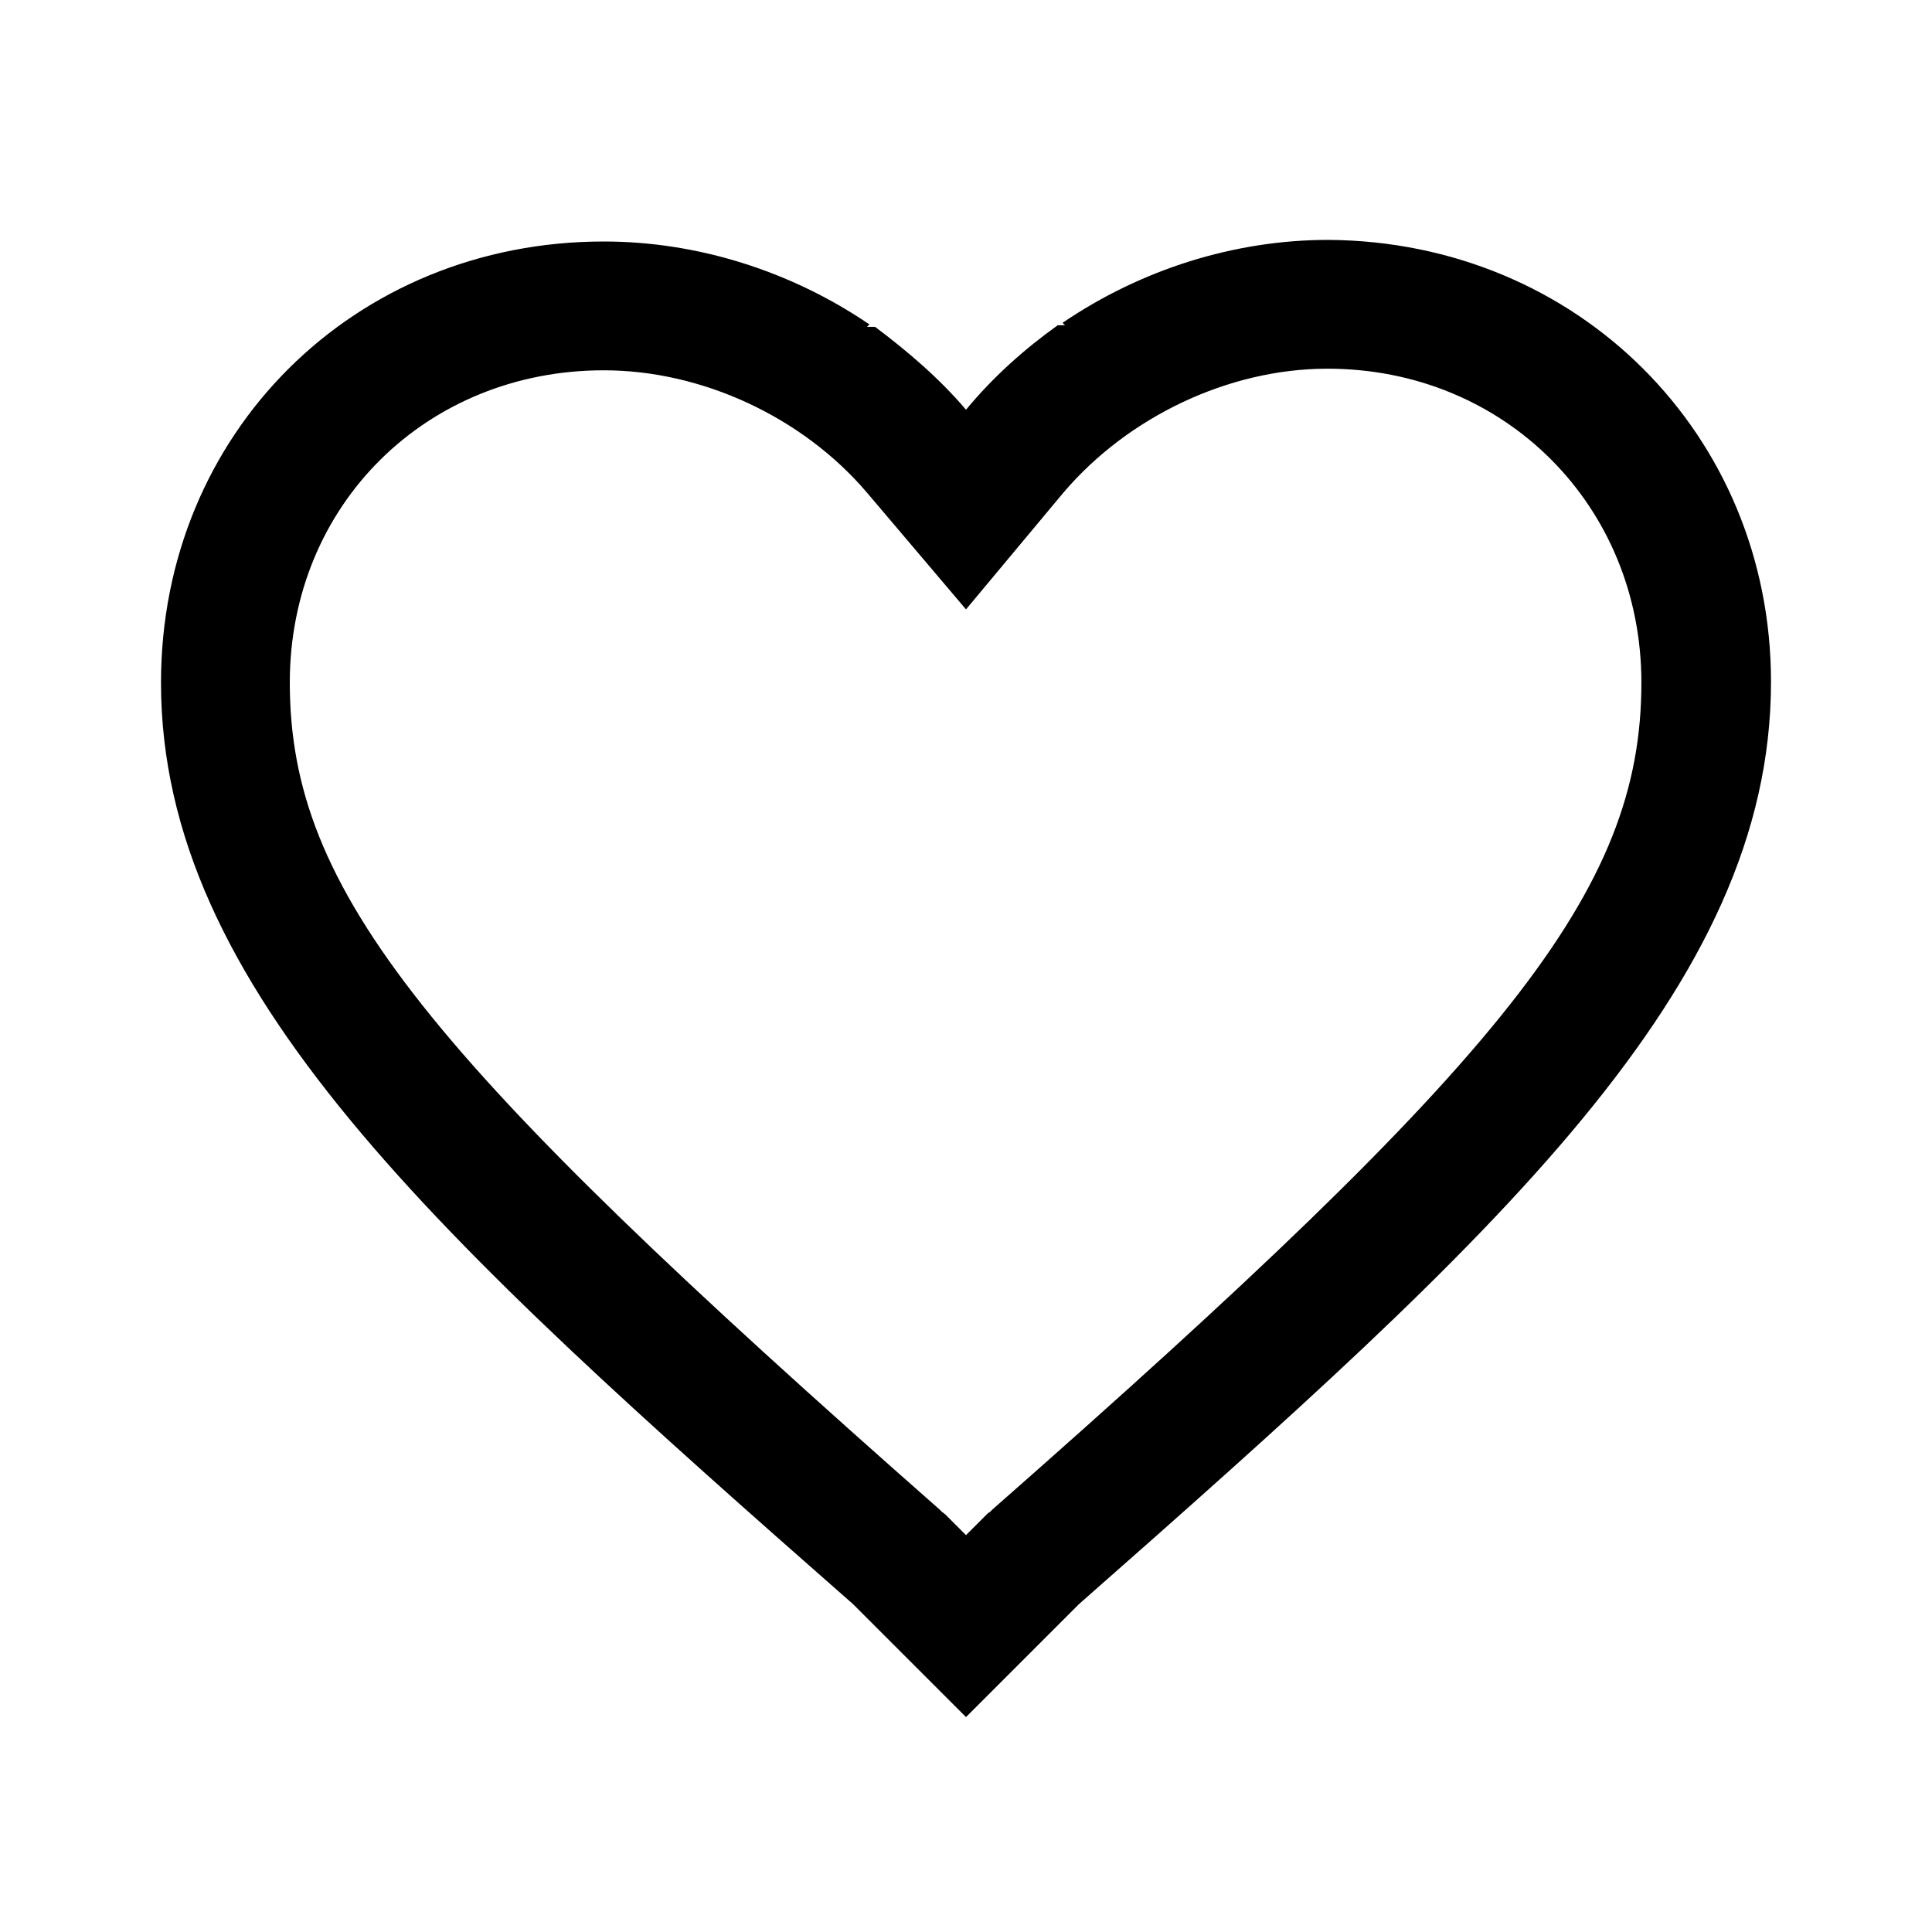 <svg viewBox="0 0 24 24" xmlns="http://www.w3.org/2000/svg">
  <path
    d="M13.13 20.2h-2.26l1.4-1.4.03-.02.03-.03c6.37-5.6 8.06-7.67 8.06-10.27 0-2.2-1.7-3.9-3.9-3.9-1.23 0-2.48.6-3.28 1.54L12 7.57l-1.23-1.45C9.97 5.18 8.72 4.6 7.5 4.6c-2.2 0-3.9 1.67-3.9 3.88 0 2.6 1.7 4.66 8.07 10.27l.03.03.04.03 1.4 1.4zM10.8 4.03l-.03.03h.1c.4.3.8.64 1.13 1.03.33-.4.72-.75 1.14-1.05h.1c-.02 0-.03-.02-.04-.03.97-.66 2.13-1.03 3.3-1.03C19.6 3 22 5.4 22 8.47c0 3.8-3.4 6.88-8.6 11.46l-1.4 1.4-1.4-1.4C5.4 15.36 2 12.27 2 8.48 2 5.38 4.4 3 7.5 3c1.17 0 2.33.37 3.3 1.03z"
    fill="#000"
  />
</svg>
